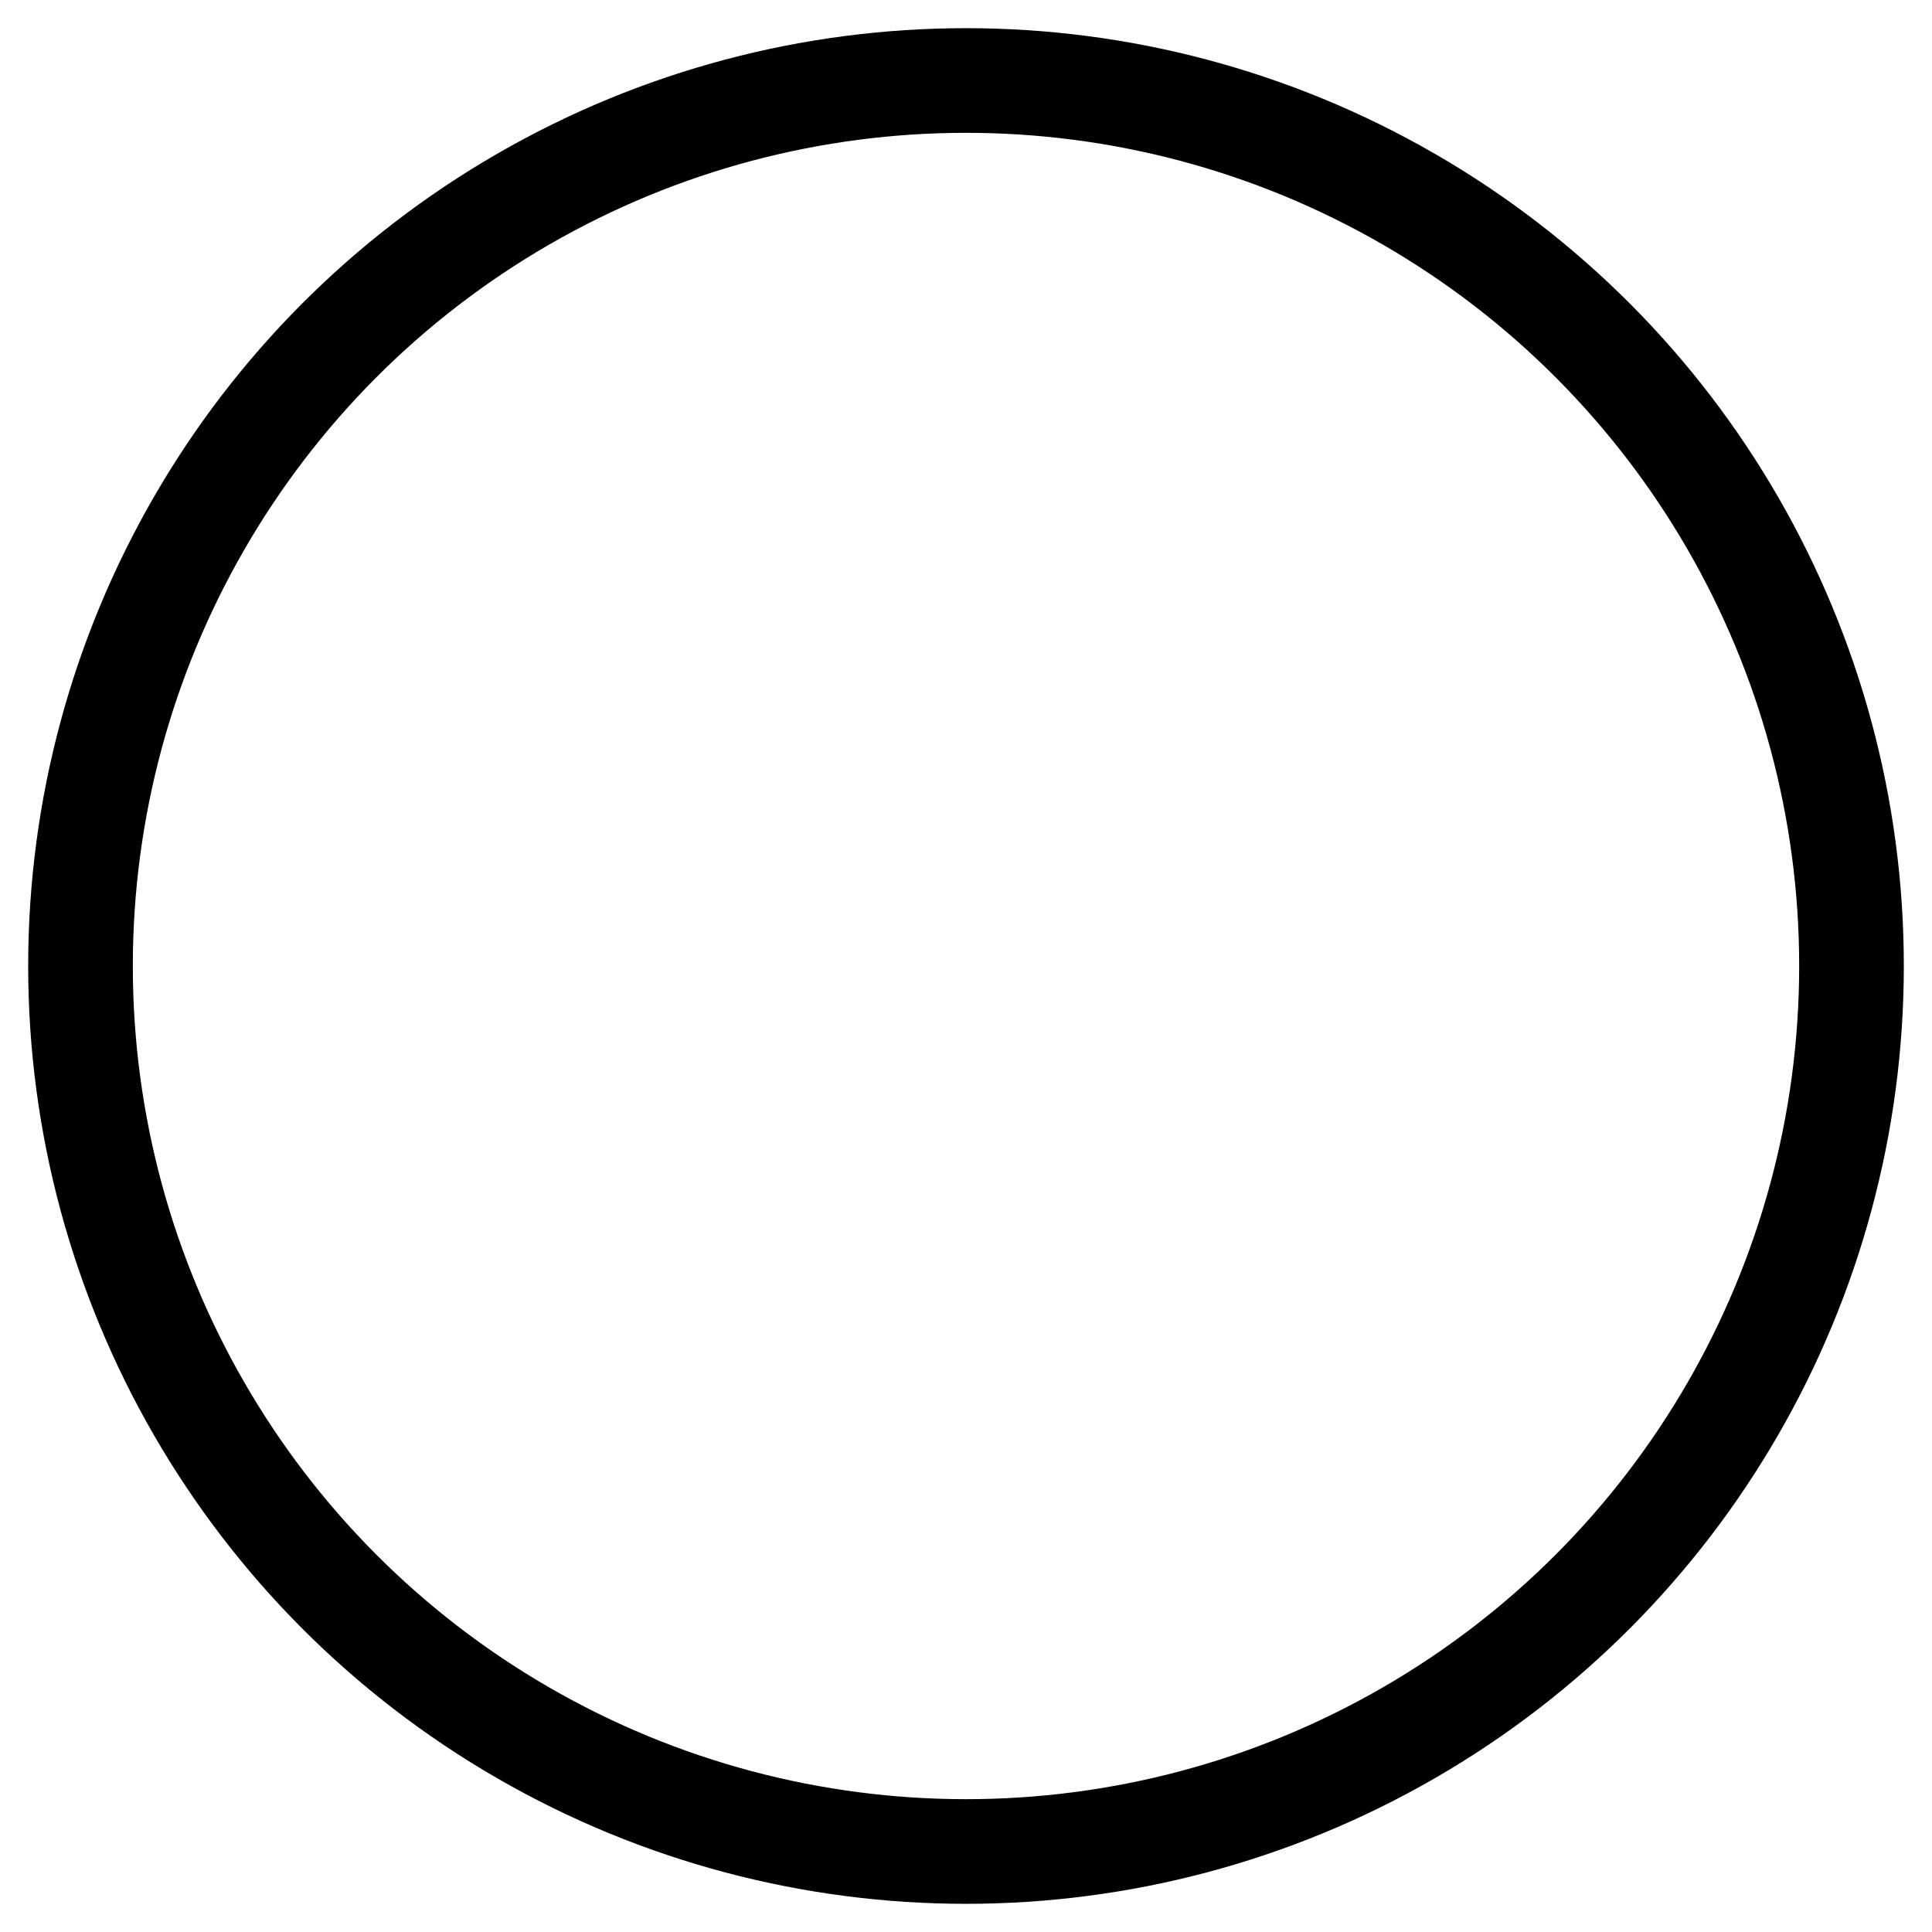 <svg width="24" height="24" viewBox="0 0 24 24" xmlns="http://www.w3.org/2000/svg">
    <circle cx="349" cy="1101.5" r="11" transform="translate(-337 -1089.5)" stroke="#000" stroke-width="1.3" fill="none" fill-rule="evenodd"/>
</svg>
